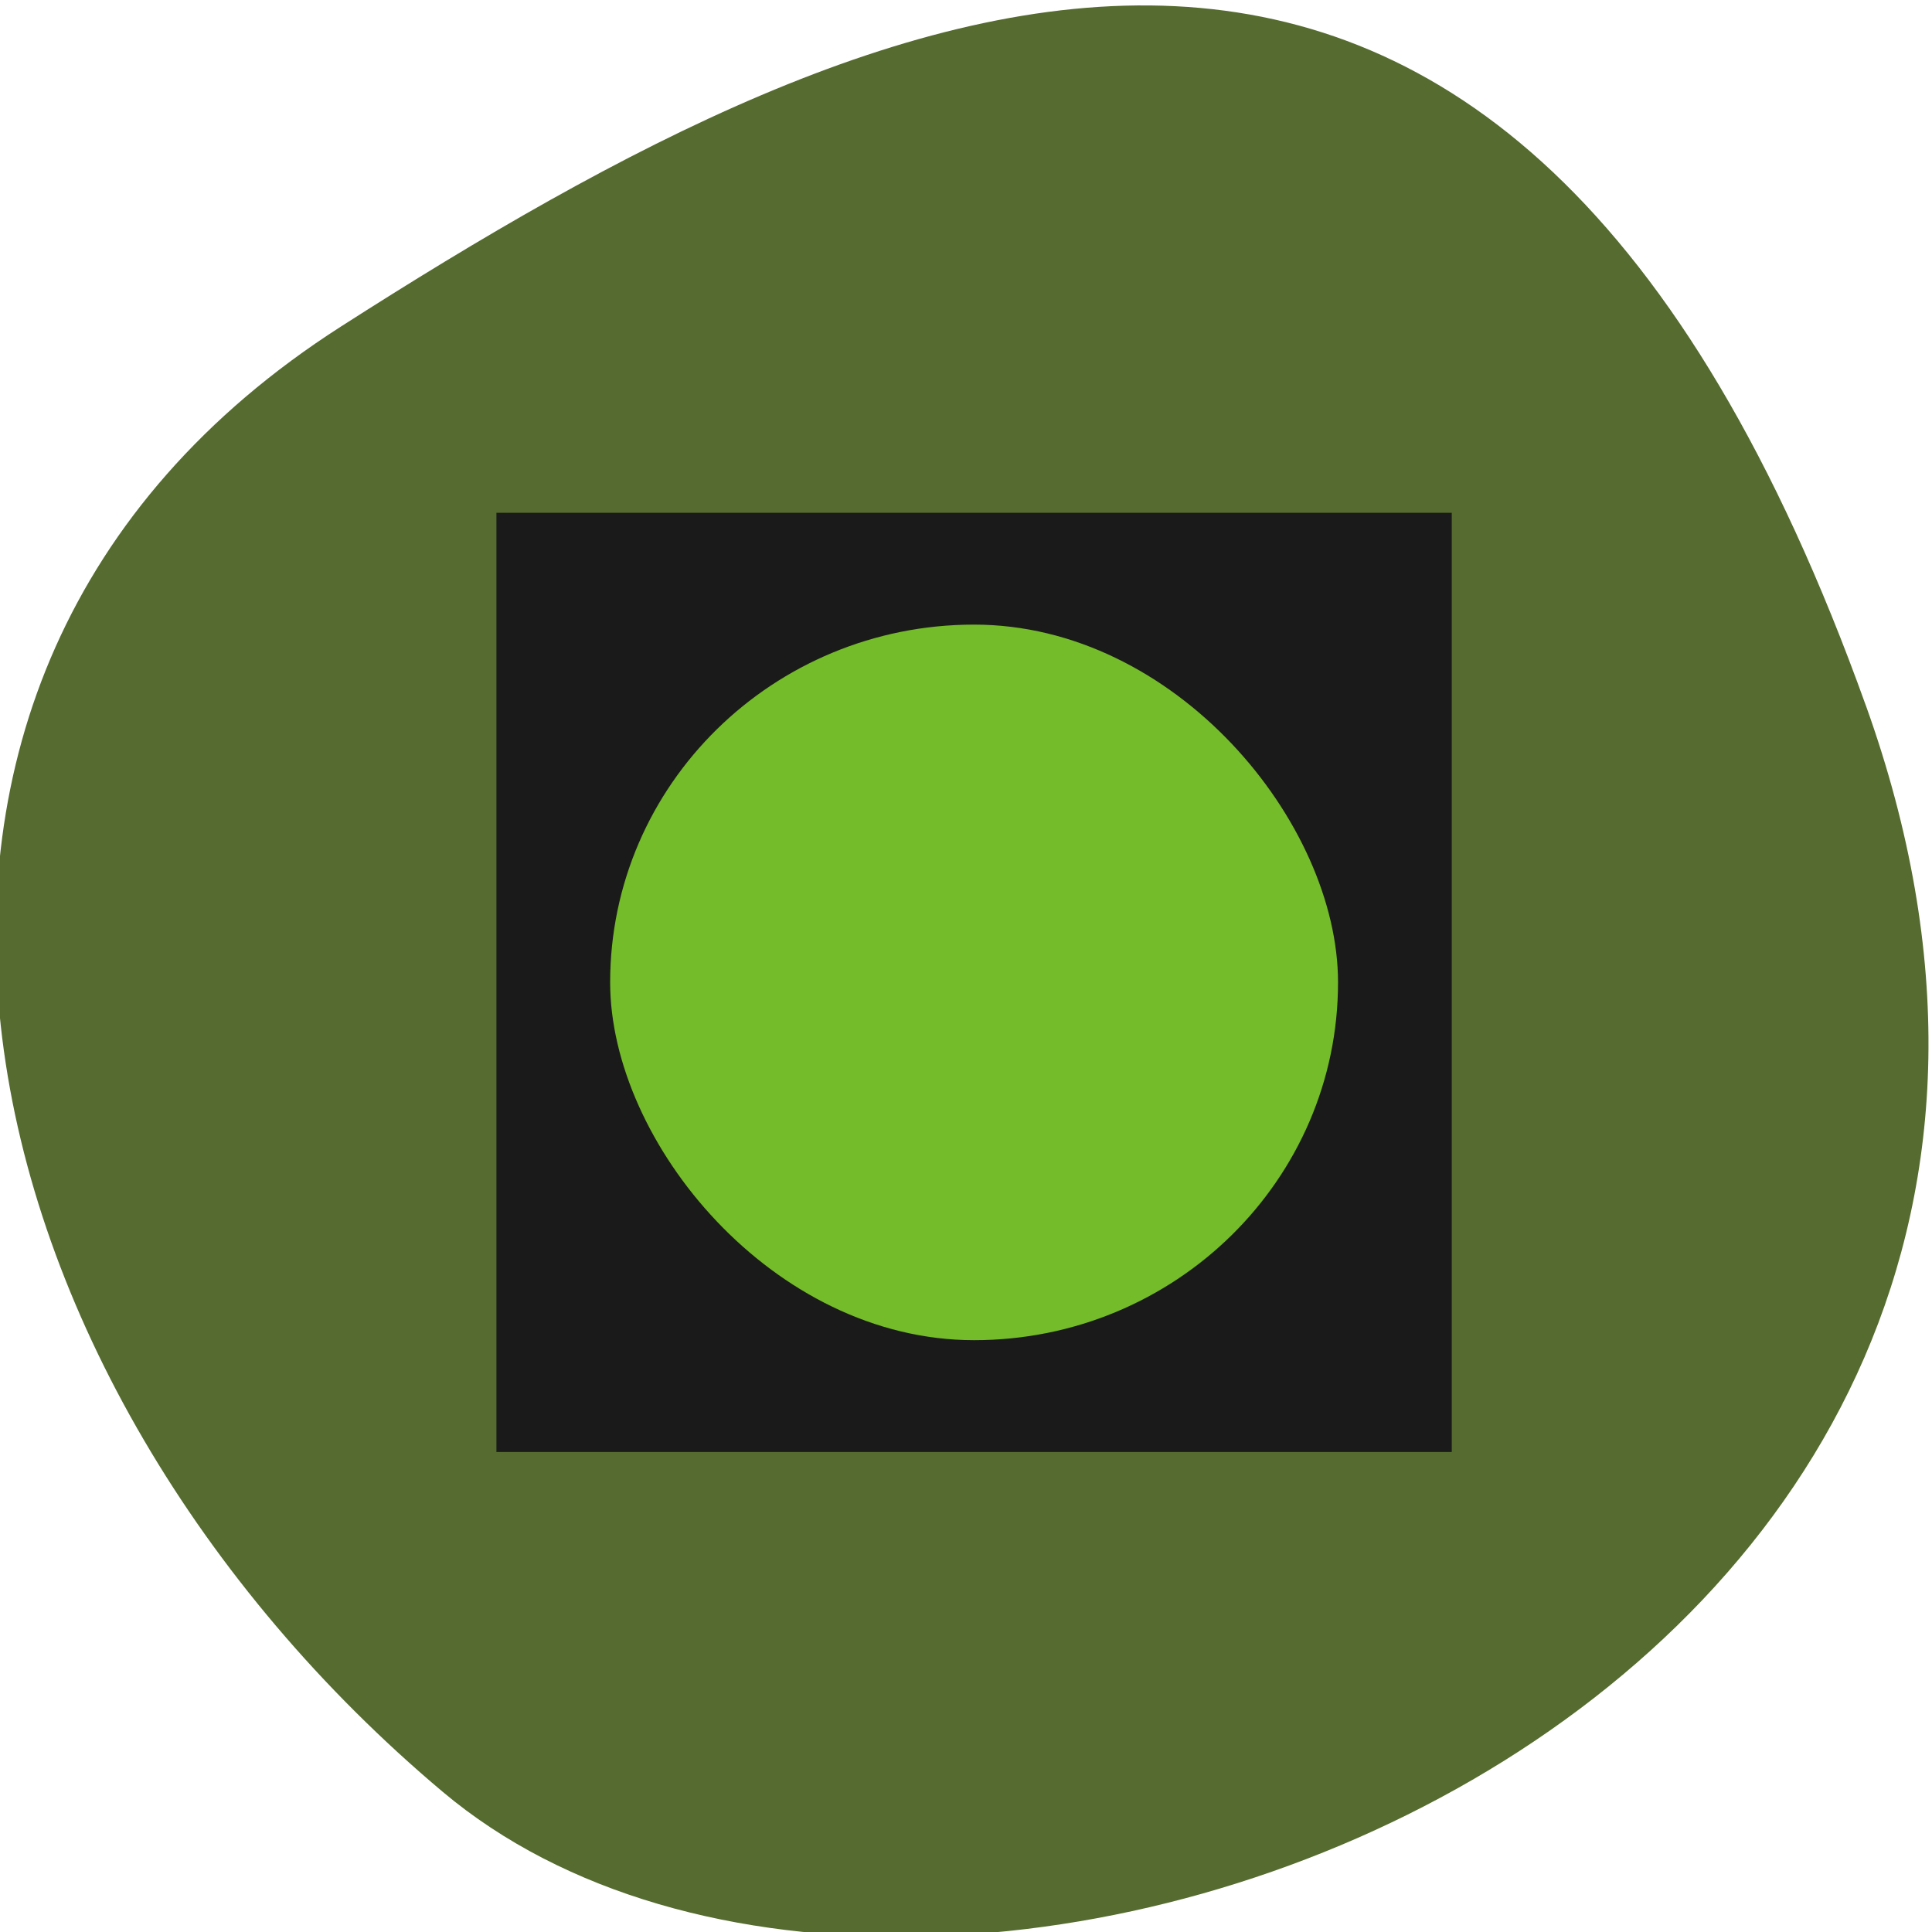 <svg xmlns="http://www.w3.org/2000/svg" viewBox="0 0 256 256"><g style="fill:#556b2f;color:#000"><path d="m -1360.14 1641.33 c 46.11 -98.28 -119.59 -146.07 -181.85 -106.06 -62.25 40.01 -83.52 108.58 -13.01 143.08 70.51 34.501 148.75 61.26 194.86 -37.03 z" transform="matrix(1.037 0 0 -1.357 1657.71 2320.79)"/></g><g transform="matrix(3.014 0 0 2.963 56.736 59.06)"><g transform="matrix(0 -1 1 0 0 0)" style="fill:#1a1a1a"><path d="M -45,3 H-3 V45 H-45 z"/><path d="M -44,4 H-4 V44 H-44 z"/></g><rect rx="16" y="8" x="8" height="32" width="32" style="fill:#74bc29"/></g></svg>